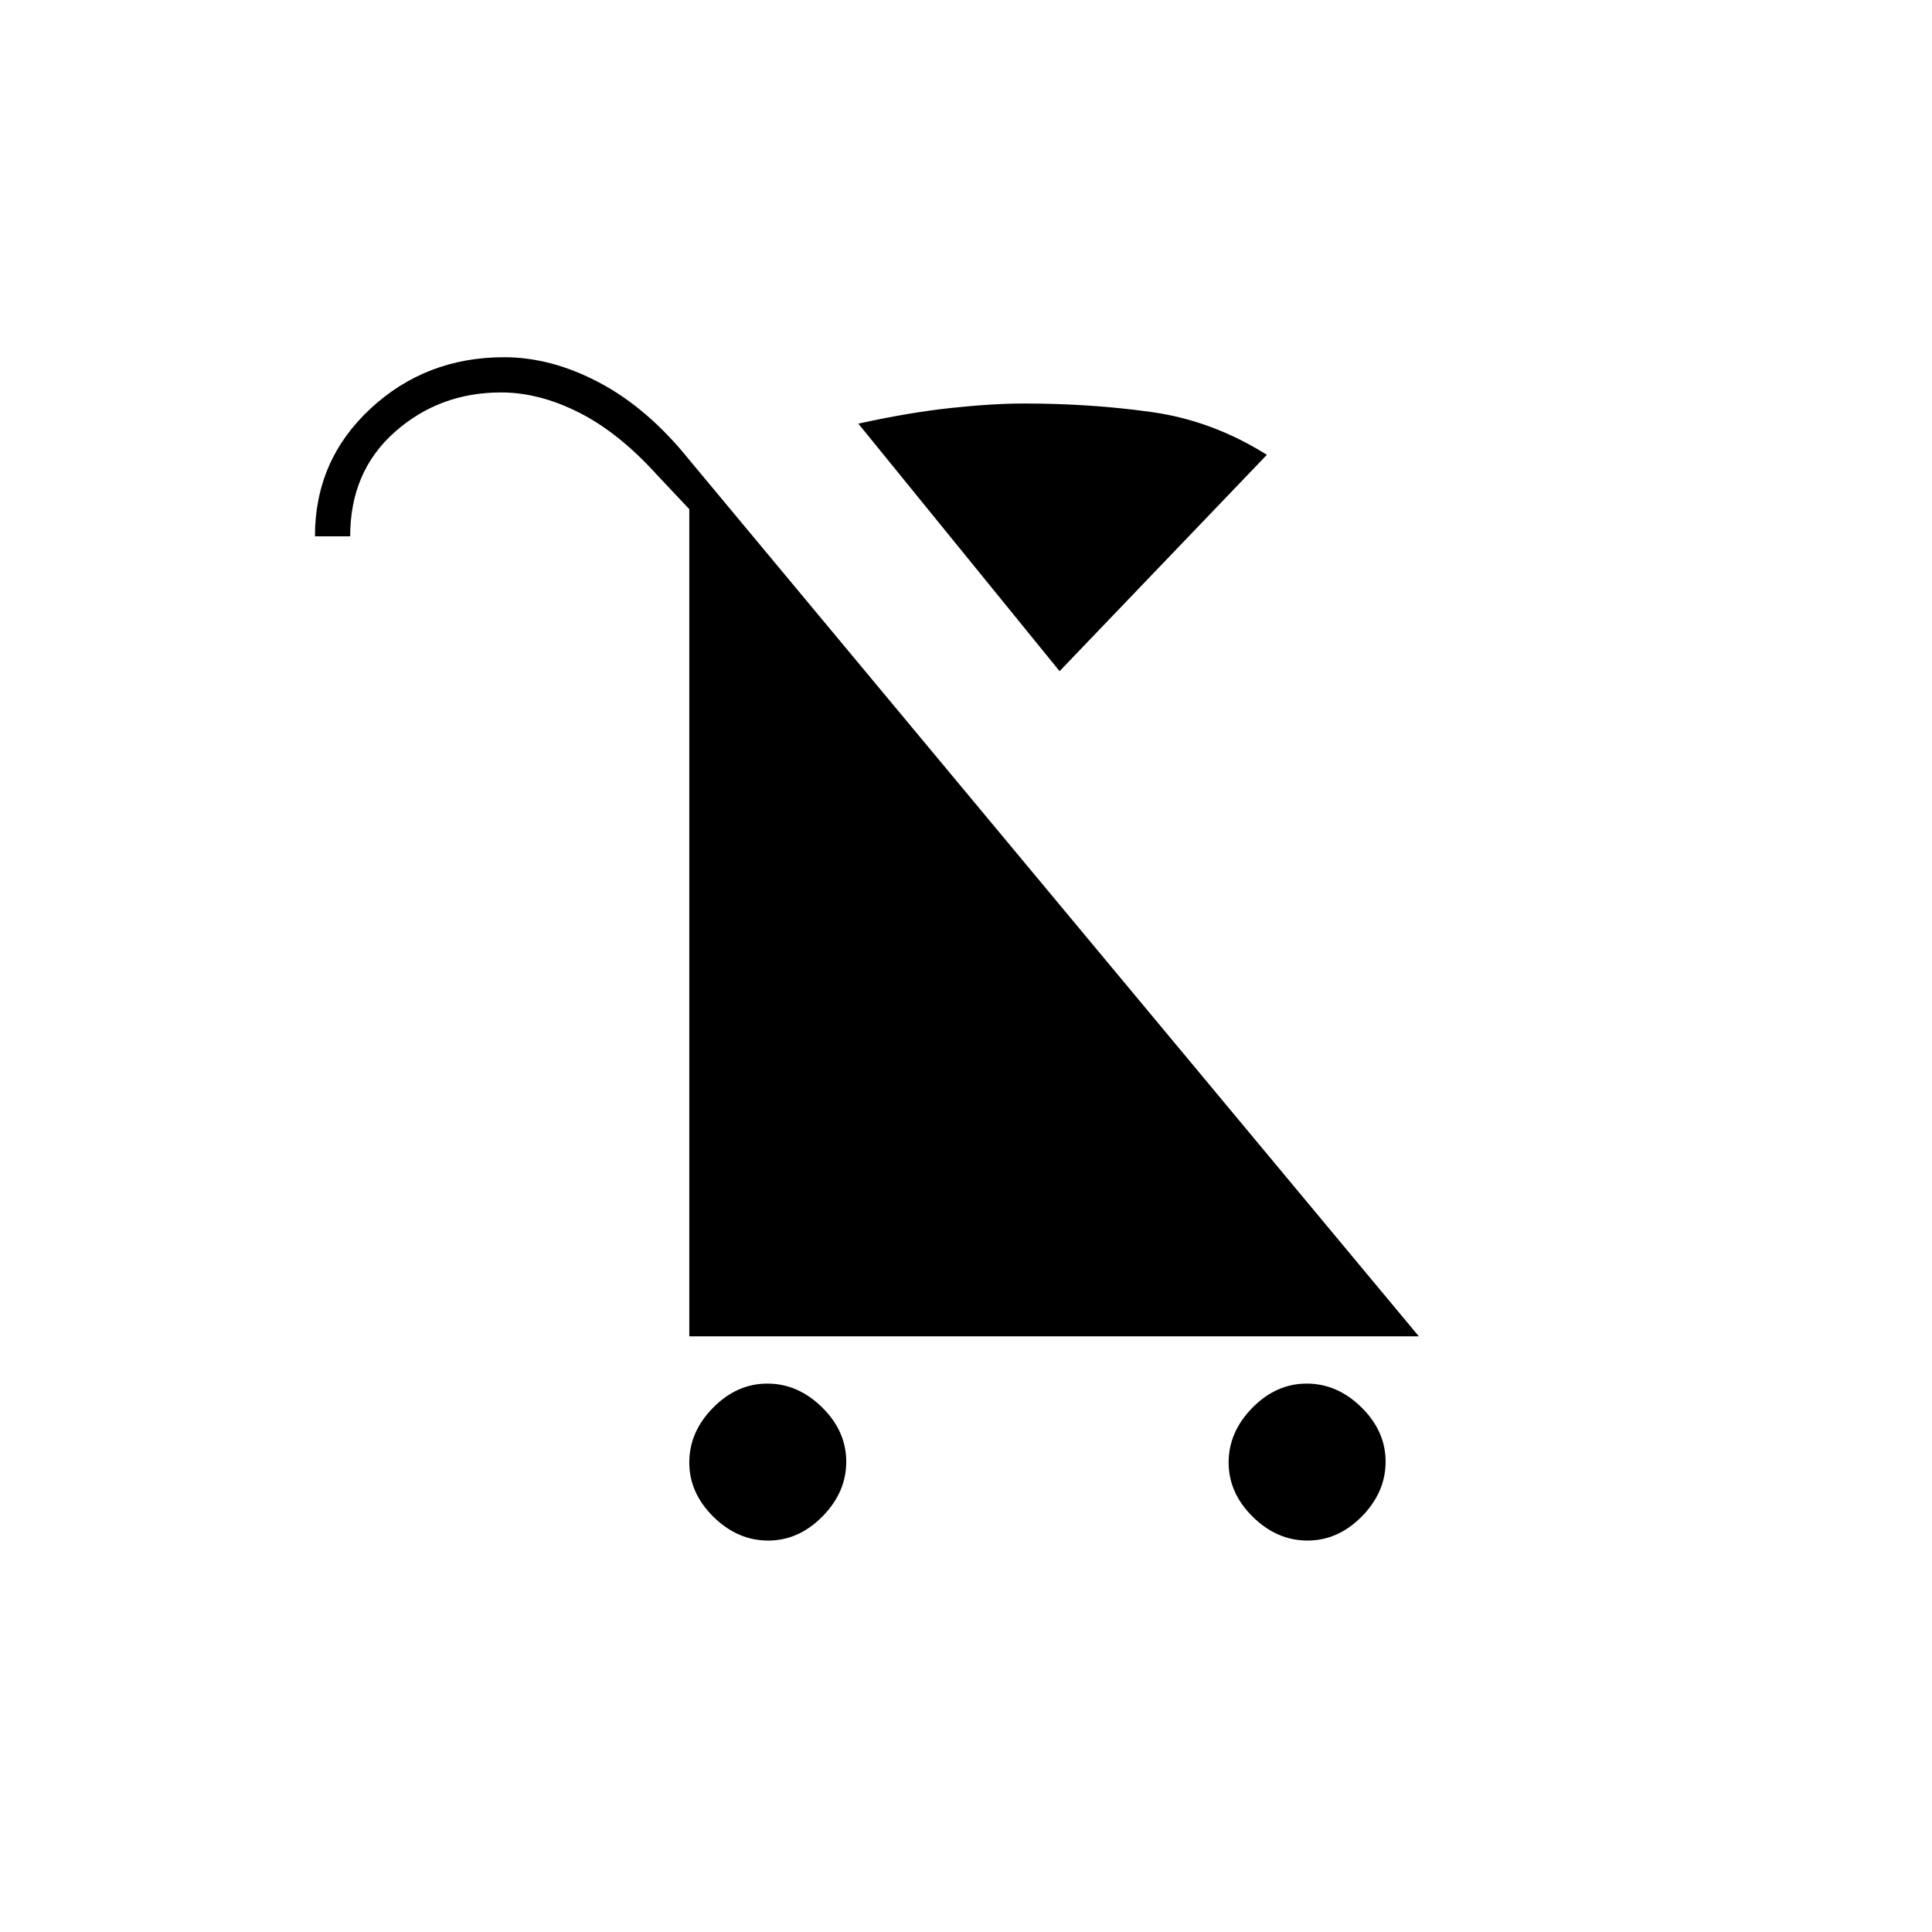 <svg xmlns="http://www.w3.org/2000/svg" height="20" viewBox="0 -960 960 960" width="20"><path d="M381.69-194.5q-15.19 0-27.19-11.81-12-11.82-12-27 0-15.19 11.81-27.19 11.82-12 27-12 15.19 0 27.19 11.81 12 11.82 12 27 0 15.19-11.81 27.19-11.82 12-27 12Zm268 0q-15.19 0-27.19-11.81-12-11.82-12-27 0-15.19 11.81-27.19 11.82-12 27-12 15.19 0 27.19 11.81 12 11.82 12 27 0 15.19-11.81 27.19-11.82 12-27 12Zm-123.19-432-100-123q25-5.5 45.77-7.75 20.78-2.25 36.73-2.25 33 0 63.25 4.25T629.5-734l-103 107.5ZM342.5-296v-411l-16-17q-19-21-38.77-31-19.78-10-38.73-10-30.64 0-52.82 19.65T174-693.5h-17.5q0-37.83 27.55-63.41 27.55-25.59 66.45-25.59 23.63 0 47.56 12.75Q322-757 342.5-731.5L705-296H342.5Z"/></svg>